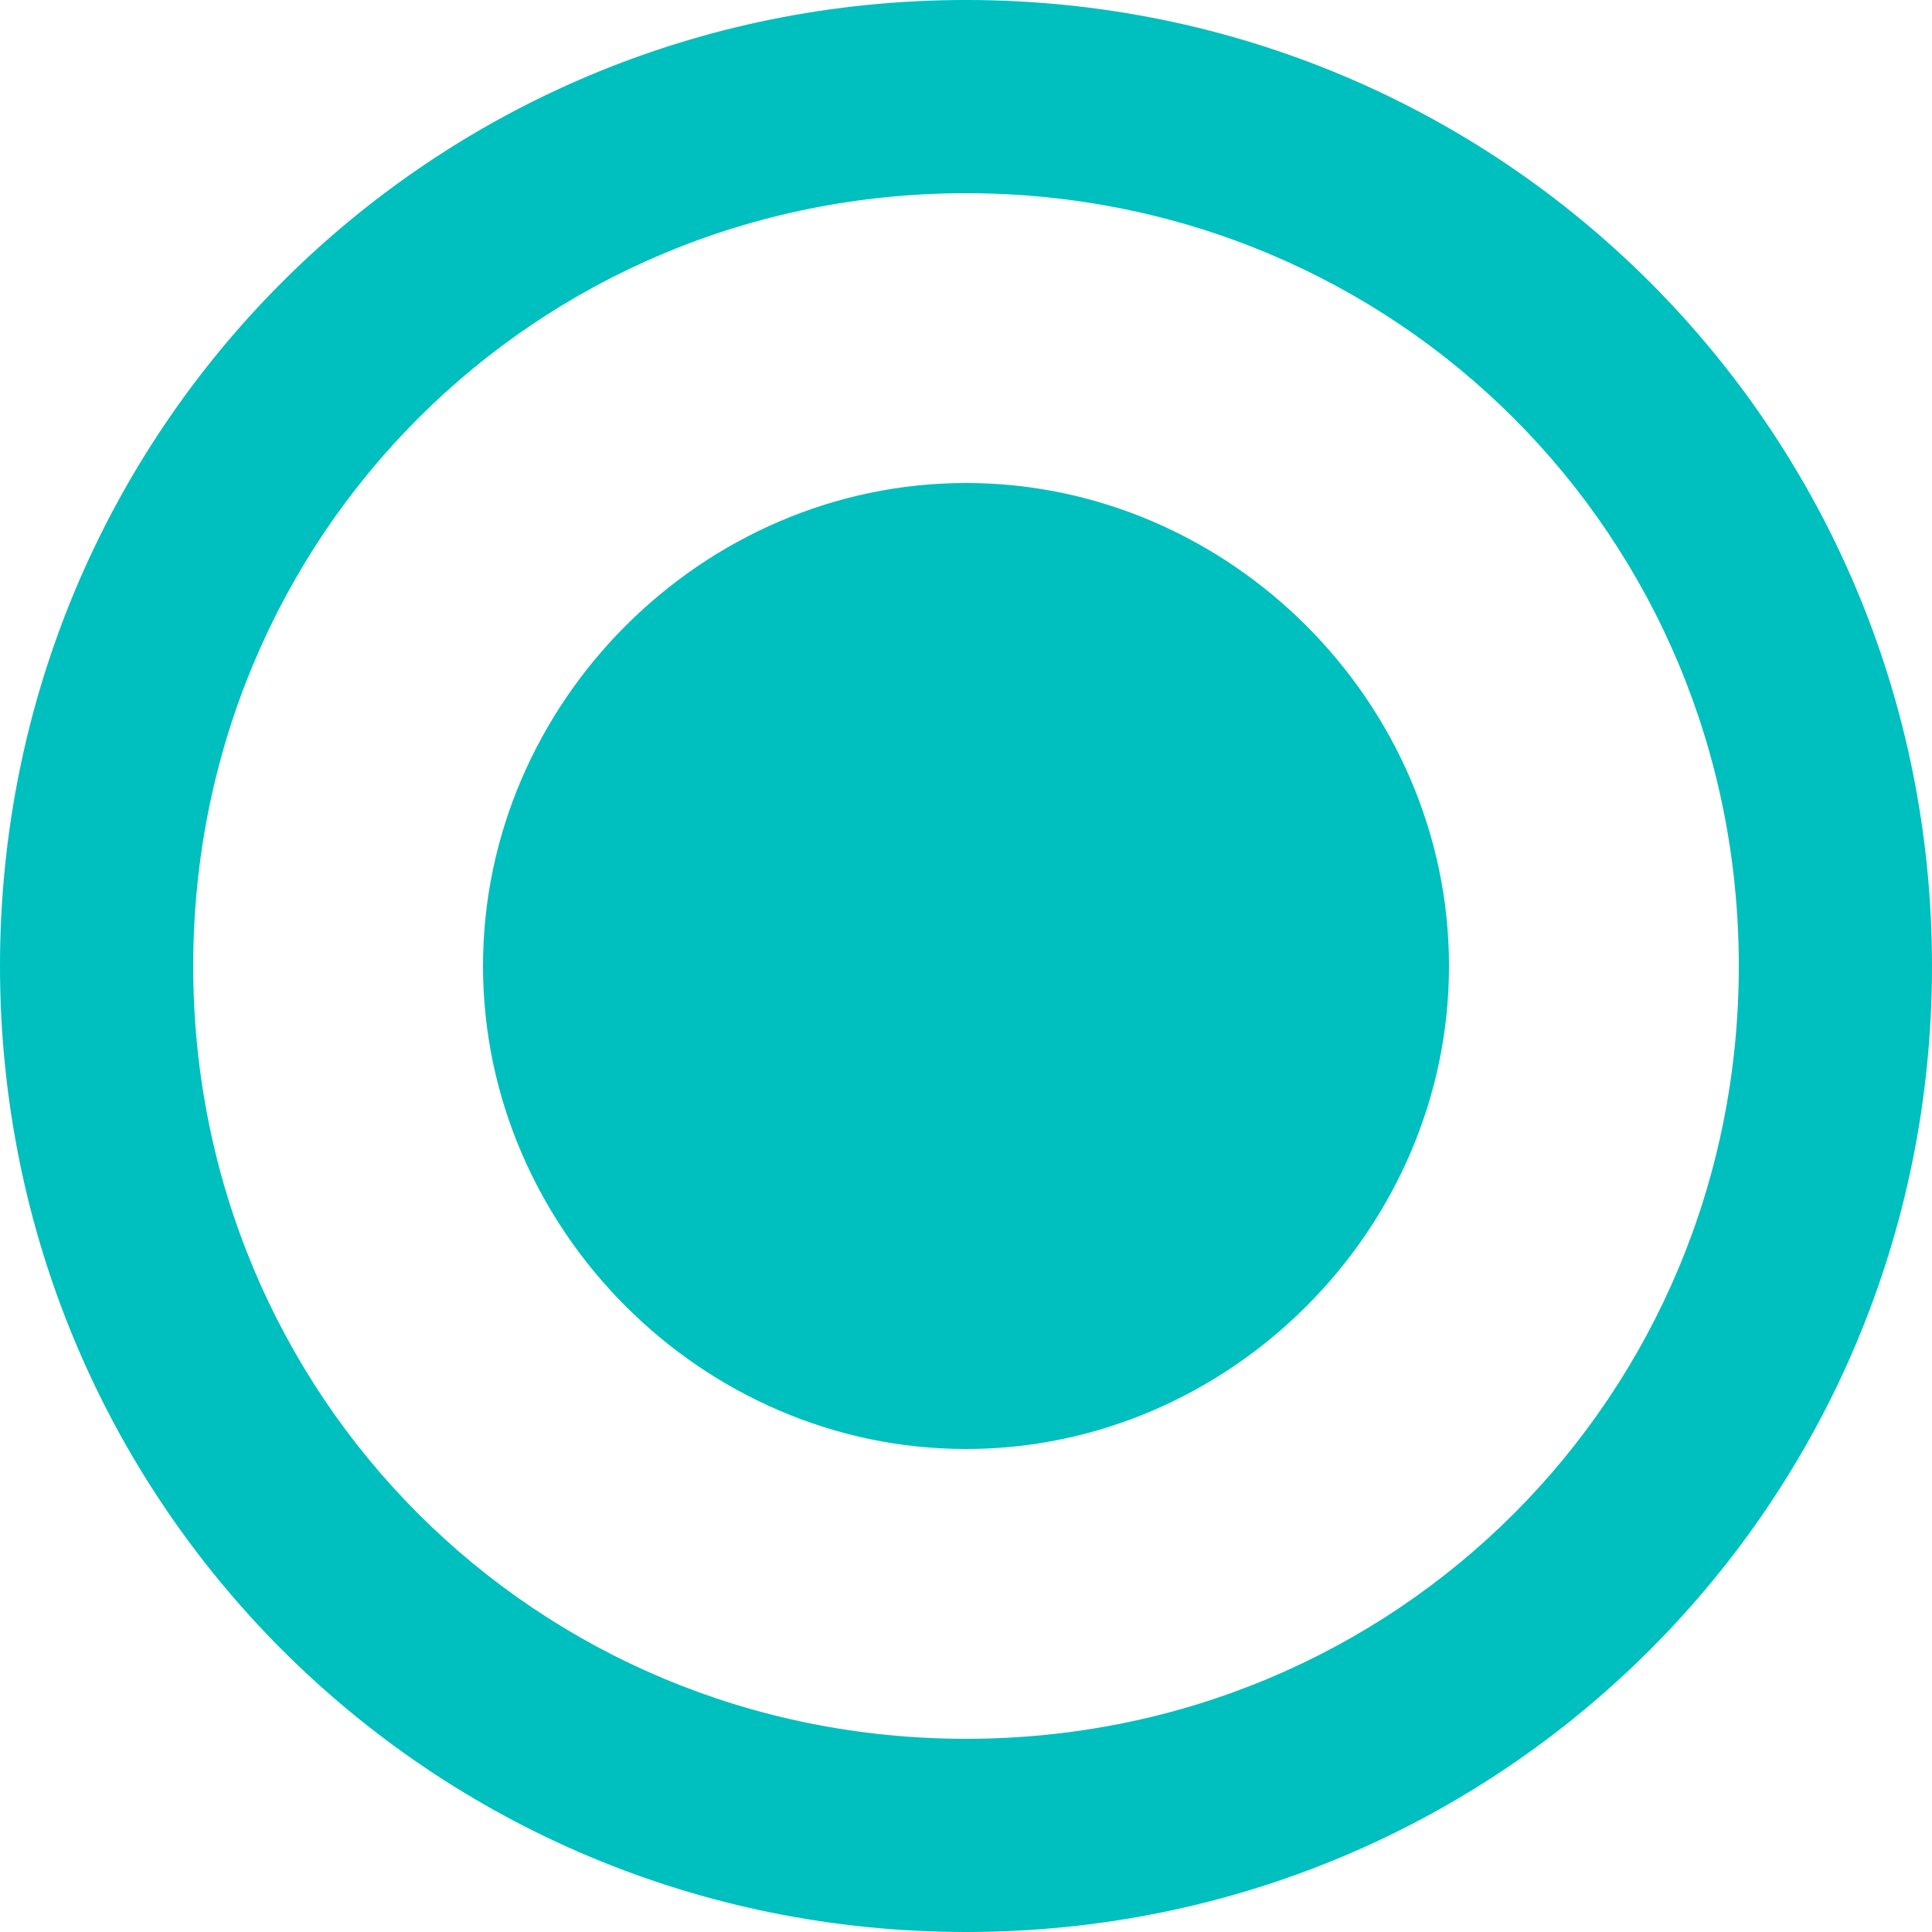 <?xml version="1.0" encoding="utf-8"?>
<!-- Generator: Adobe Illustrator 25.0.0, SVG Export Plug-In . SVG Version: 6.00 Build 0)  -->
<svg version="1.1" id="Layer_1" xmlns="http://www.w3.org/2000/svg" xmlns:xlink="http://www.w3.org/1999/xlink" x="0px" y="0px"
	 viewBox="0 0 22 22" style="enable-background:new 0 0 22 22;" xml:space="preserve">
<style type="text/css">
	.st0{fill:#00BFBF;}
</style>
<path class="st0" d="M11,5.5C8,5.5,5.5,8,5.5,11c0,3,2.5,5.5,5.5,5.5s5.5-2.5,5.5-5.5C16.5,8,14,5.5,11,5.5 M11,0C4.9,0,0,4.9,0,11
	c0,6.1,4.9,11,11,11c6.1,0,11-4.9,11-11C22,4.9,17.1,0,11,0 M11,19.8c-4.9,0-8.8-3.9-8.8-8.8c0-4.9,3.9-8.8,8.8-8.8
	c4.9,0,8.8,3.9,8.8,8.8C19.8,15.9,15.9,19.8,11,19.8L11,19.8z"/>
</svg>
